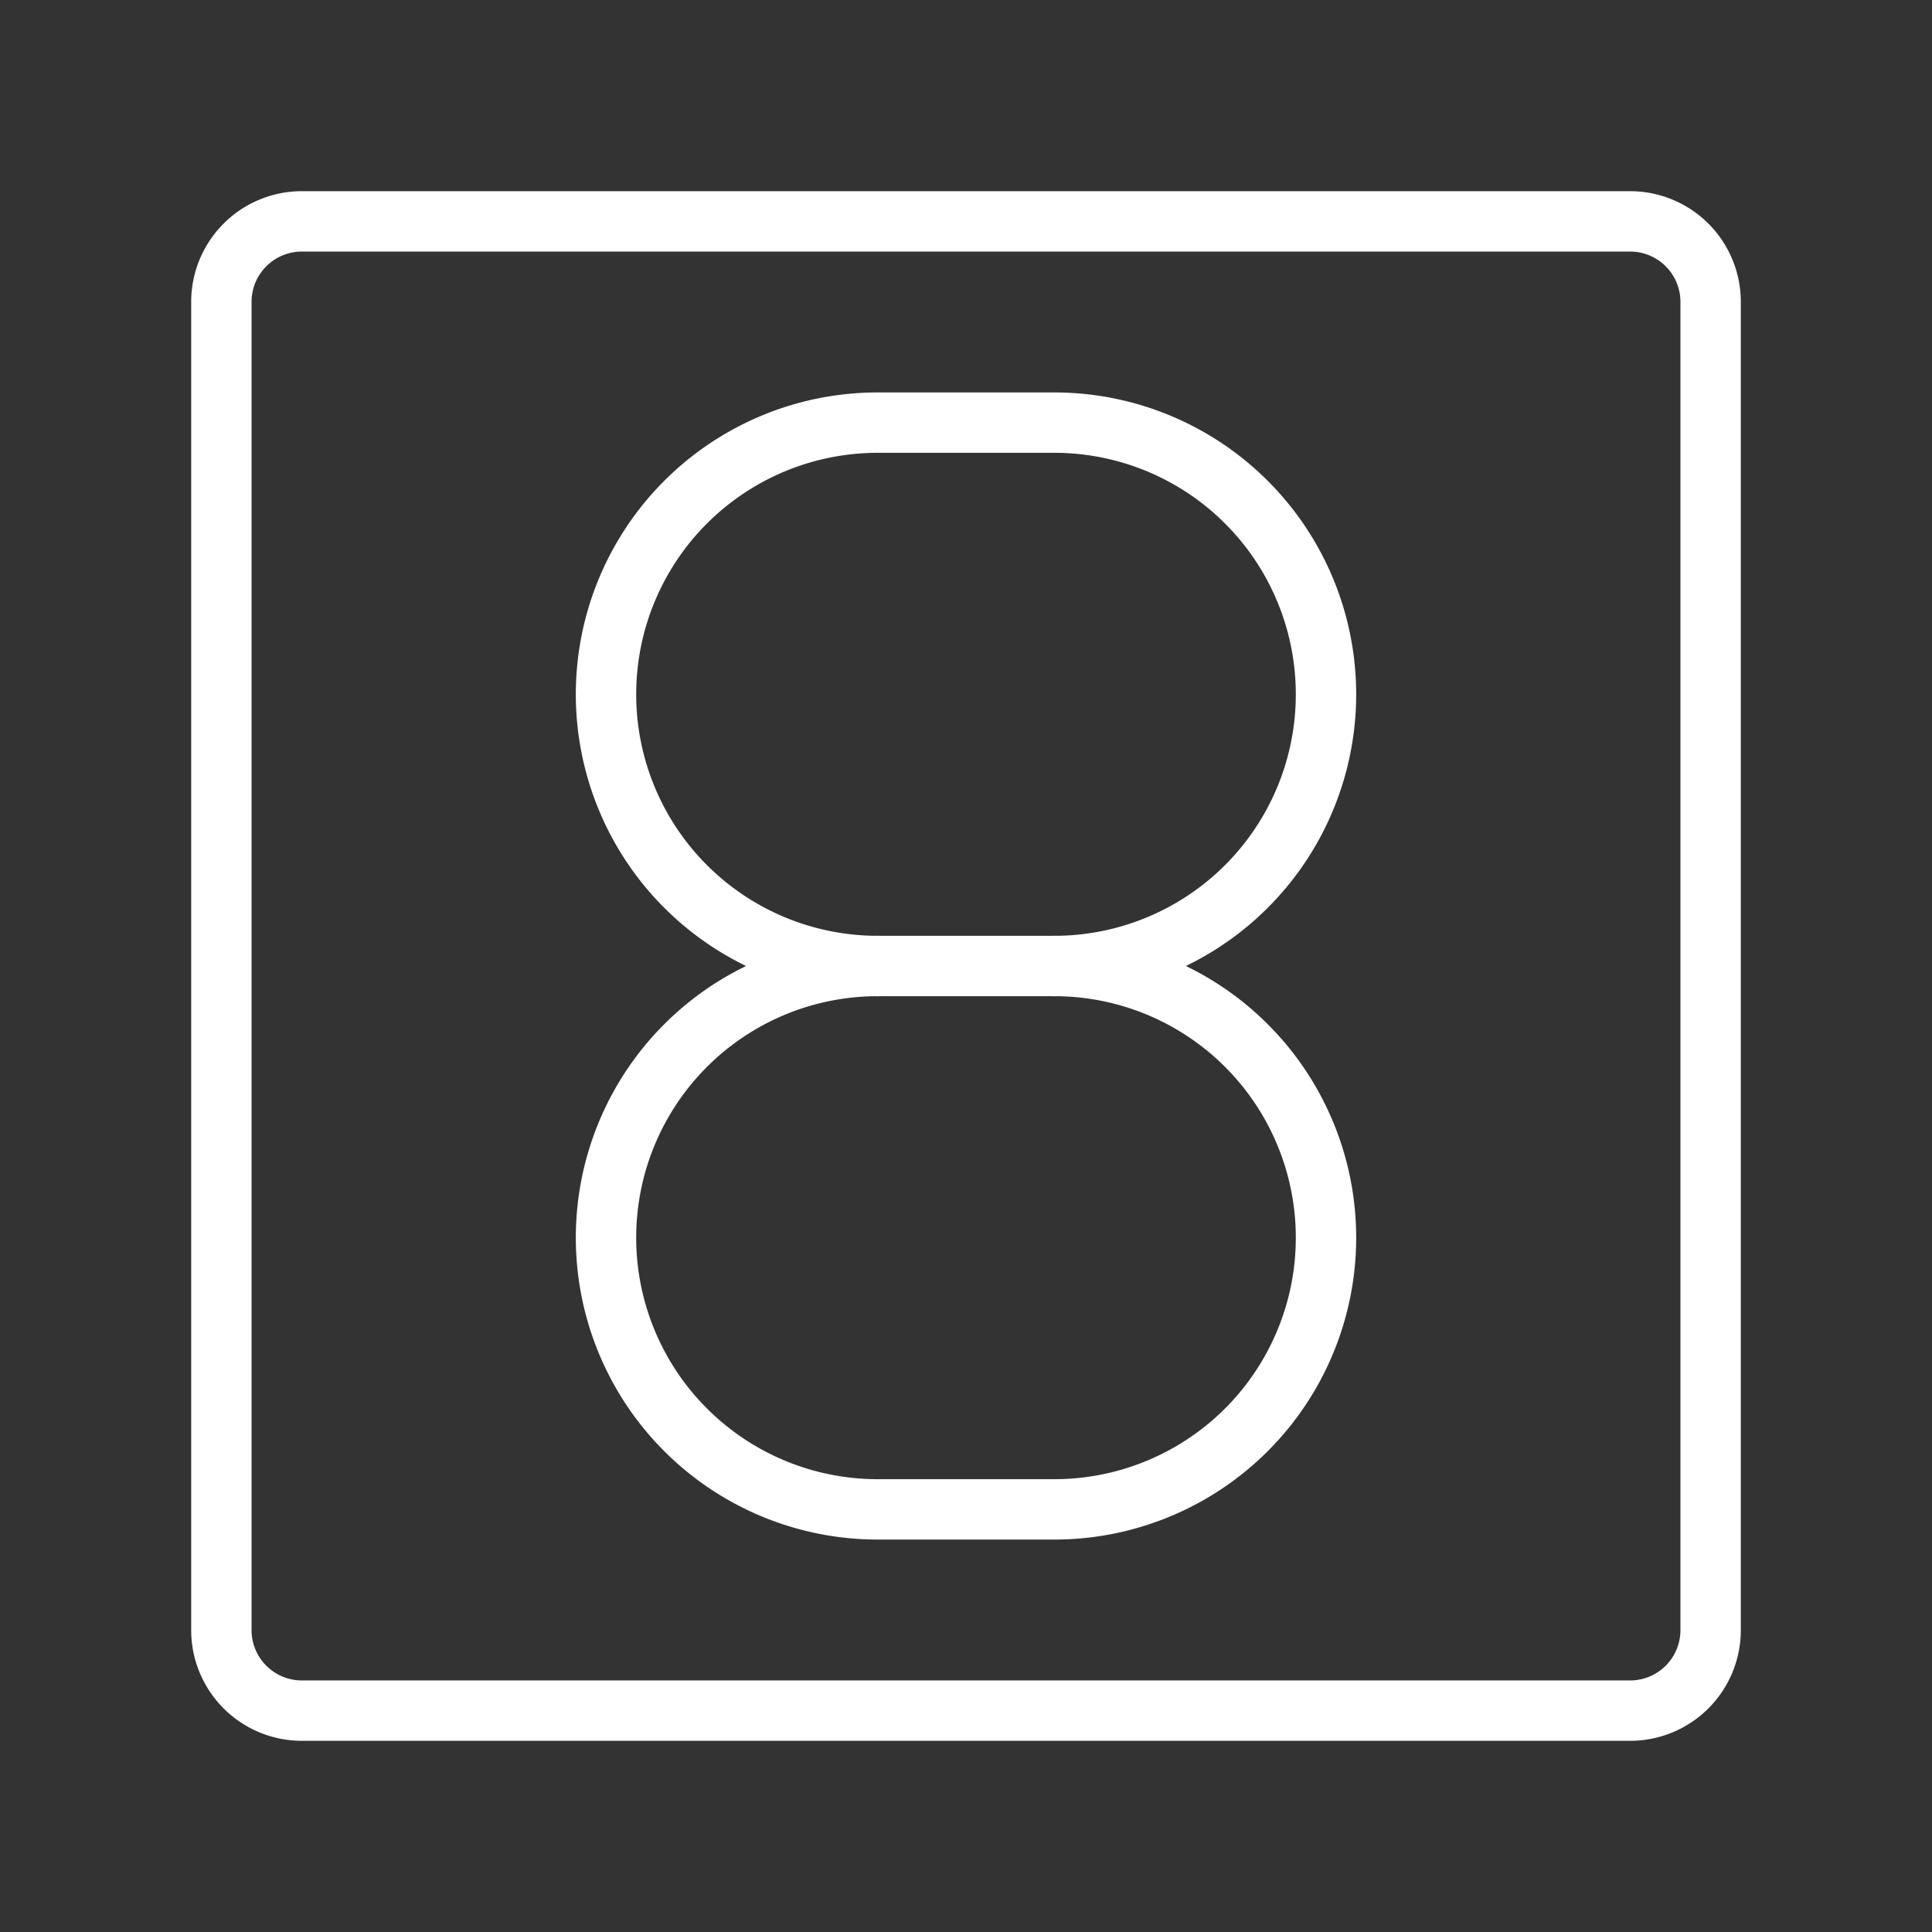 <ns0:svg xmlns:ns0="http://www.w3.org/2000/svg" viewBox="0 0 48 48" style="stroke-width:1.5px"><ns0:rect x="0" y="0" width="48" height="48" fill="#333333" stroke="none"/><ns0:defs style="stroke-width:1.5px"><ns0:style style="stroke-width:1.5px">.a{fill:none;stroke:#fff;stroke-linecap:round;stroke-linejoin:round;}</ns0:style></ns0:defs><ns0:path class="a" d="M40.5,5.5H7.5a2,2,0,0,0-2,2v33a2,2,0,0,0,2,2h33a2,2,0,0,0,2-2V7.5A2,2,0,0,0,40.5,5.5Z" style="stroke-width:1.5px" /><ns0:path class="a" d="M21.806,24a6.75,6.75,0,0,0-6.75,6.75h0a6.75,6.75,0,0,0,6.75,6.75h4.388a6.75,6.75,0,0,0,6.75-6.75h0a6.75,6.75,0,0,0-6.75-6.75" style="stroke-width:1.5px" /><ns0:path class="a" d="M26.194,24a6.75,6.75,0,0,0,6.75-6.75h0a6.75,6.75,0,0,0-6.75-6.75H21.806a6.75,6.75,0,0,0-6.75,6.75h0a6.75,6.75,0,0,0,6.75,6.75" style="stroke-width:1.5px" /><ns0:line class="a" x1="21.806" y1="24" x2="26.194" y2="24" style="stroke-width:1.5px" /></ns0:svg>
